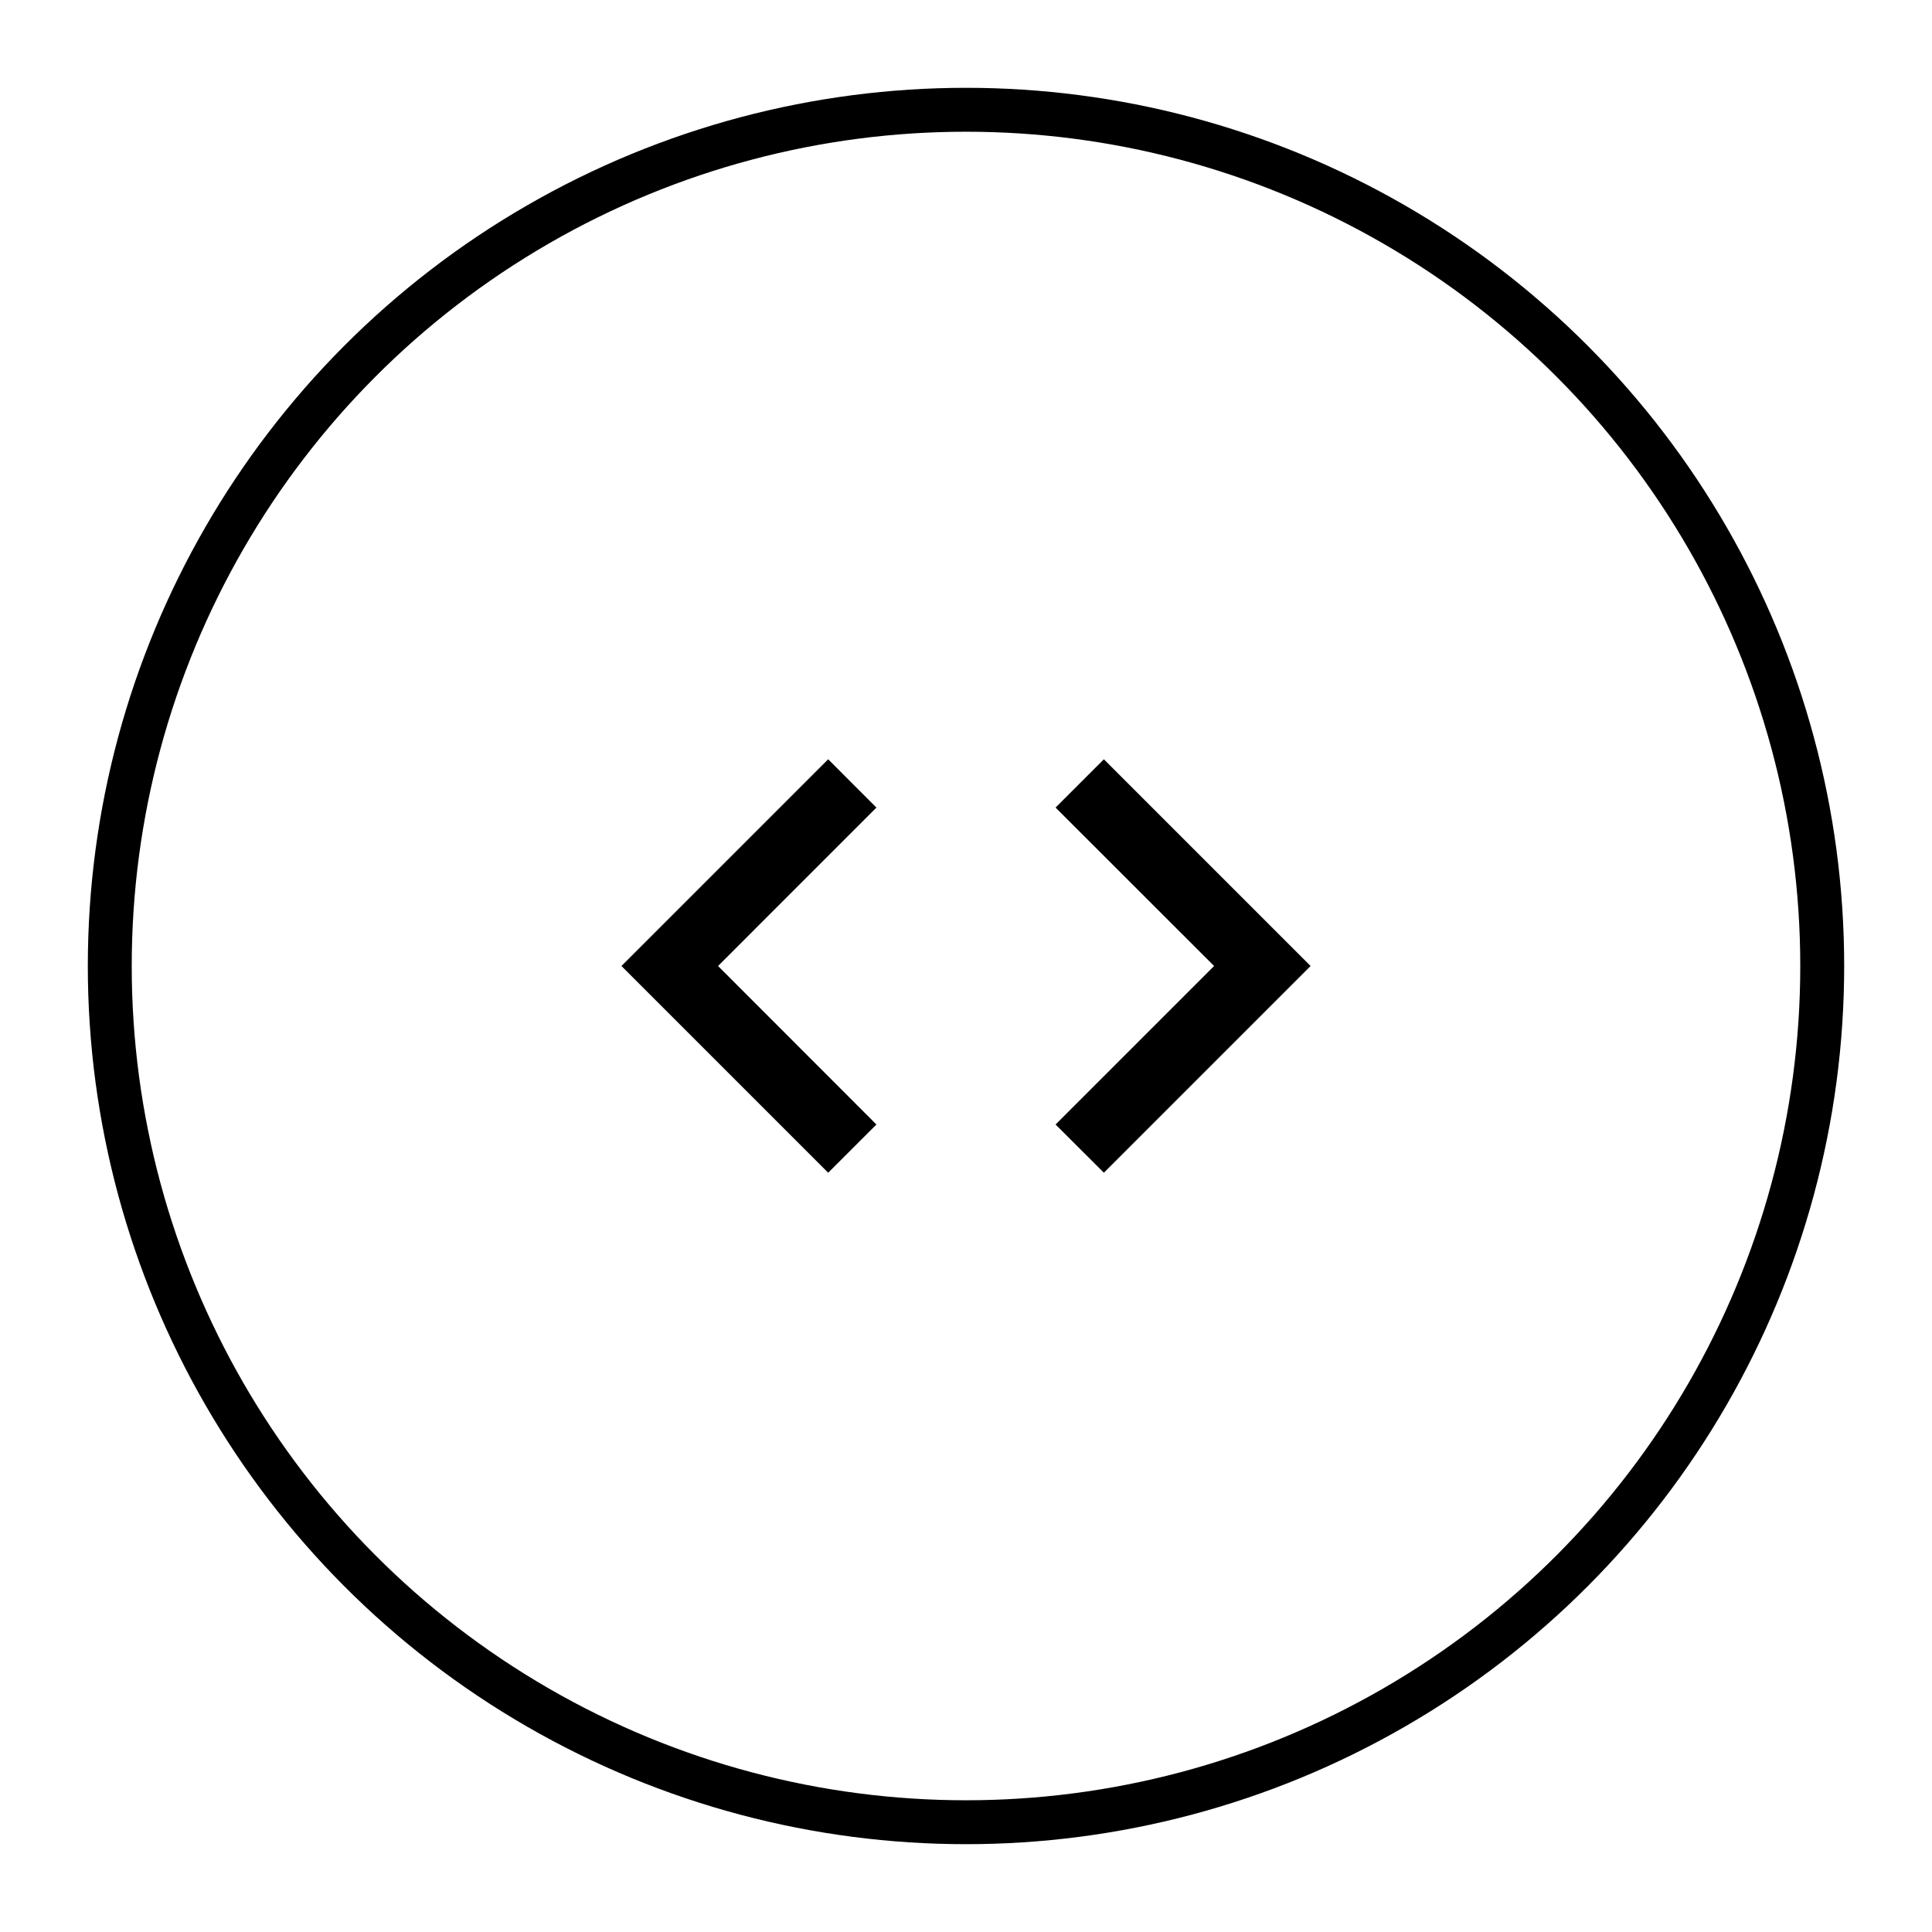 <svg xmlns="http://www.w3.org/2000/svg" viewBox="0 0 44 44"><defs><style>.a{clip-path:url(#b);}.b,.d{fill:none;}.b{stroke:#000;}.c{stroke:none;}.e{fill:#fff;}</style><clipPath id="b"><path d="M0 0h44v44H0z"/></clipPath></defs><g id="a" class="a"><path d="M0 0h44v44H0z" class="e"/><path d="M19.96 25.61L16.353 22l3.607-3.608-1.099-1.1L14.153 22l4.708 4.708zm4.08 0L27.65 22l-3.61-3.608 1.1-1.1L29.848 22l-4.708 4.708z"/><g class="b" transform="translate(2 2)"><circle cx="20" cy="20" r="20" class="c"/><circle cx="20" cy="20" r="19.5" class="d"/></g></g></svg>